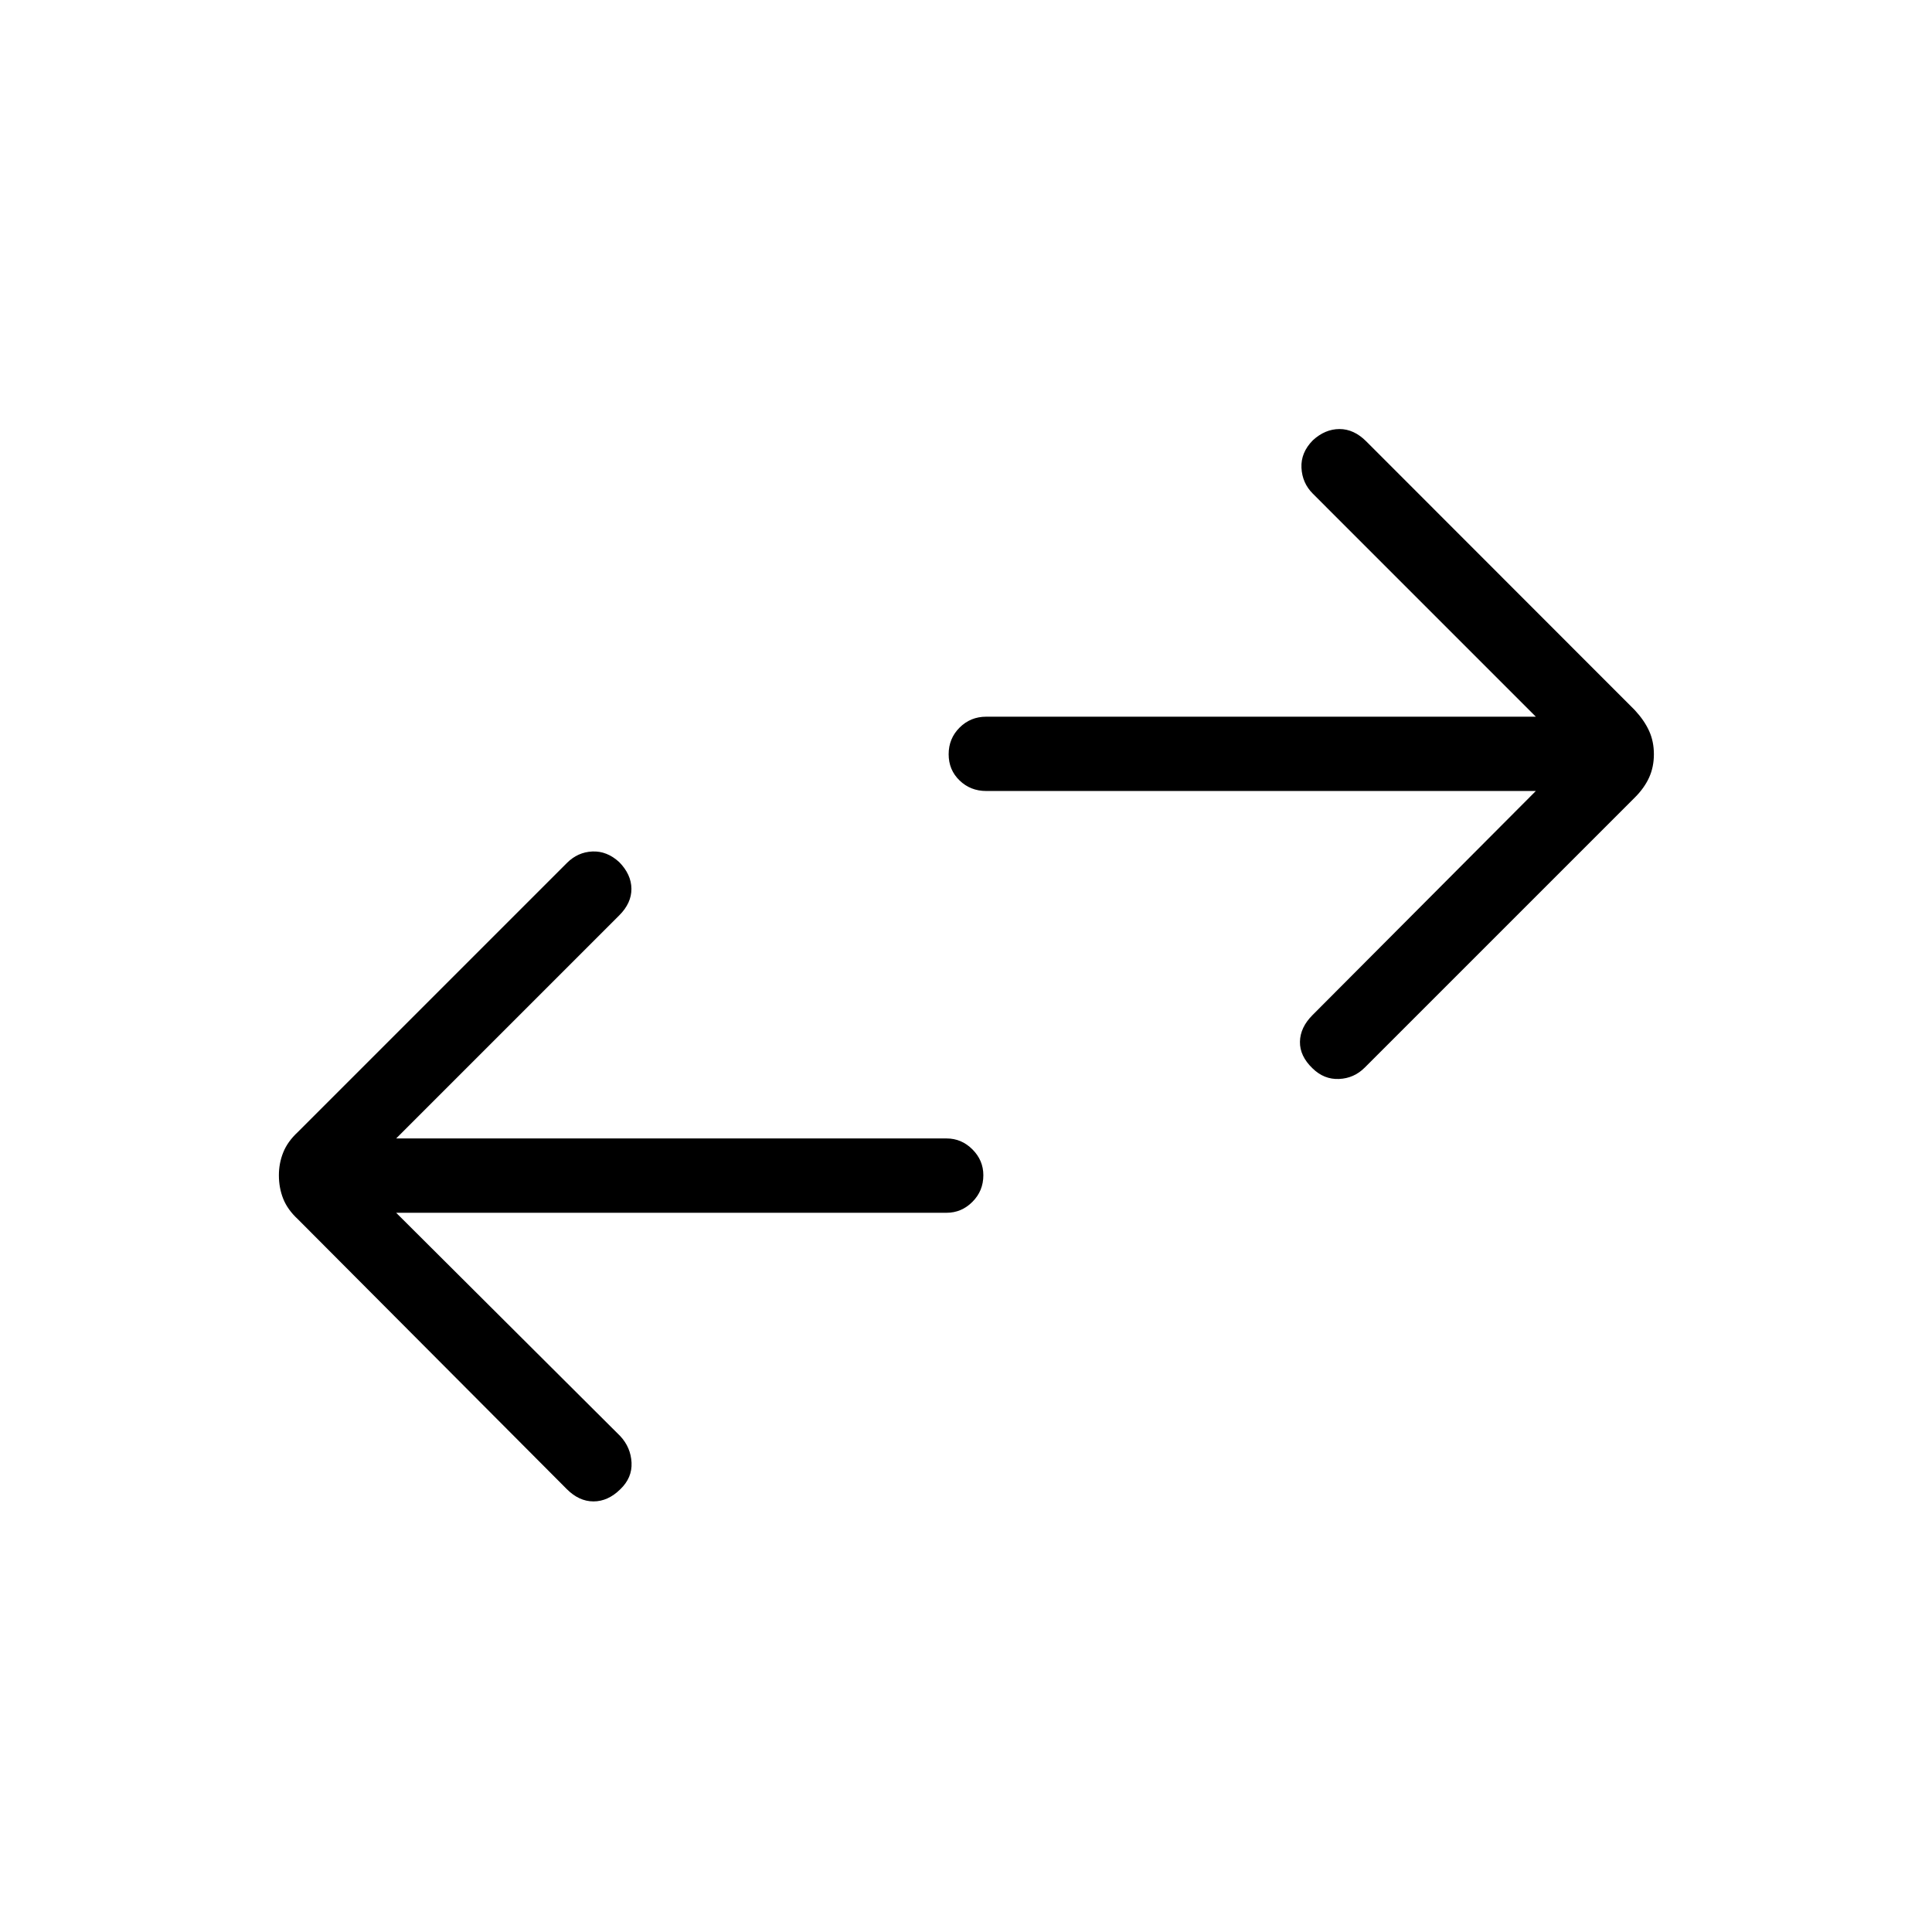 <svg xmlns="http://www.w3.org/2000/svg" height="24" viewBox="0 -960 960 960" width="24"><path d="m196.85-357.38 111.34 110.96q5.23 5.61 5.62 13.17.38 7.56-5.62 13.29-6.11 6-13.29 6-7.17 0-13.28-6.12L148.04-354.15q-5.12-4.73-7.29-10.14-2.17-5.4-2.17-11.75 0-5.96 2.17-11.36 2.17-5.41 7.29-10.14l133.69-133.69q5.35-5.35 12.6-5.67 7.25-.33 13.36 5.28 6 6.12 6.06 13.24.06 7.11-6.06 13.23L196.85-394.31h273.5q7.42 0 12.84 5.43 5.43 5.42 5.43 12.84 0 7.81-5.43 13.23-5.42 5.43-12.84 5.43h-273.5Zm566.3-209.58H490.04q-7.81 0-13.23-5.23-5.43-5.23-5.43-13.04 0-7.81 5.43-13.23 5.42-5.42 13.23-5.42h273.11L652.31-714.73q-5.23-5.23-5.62-12.79-.38-7.56 5.62-13.67 6.11-5.62 13.29-5.62 7.17 0 13.28 6.12l133.47 133.57q4.73 5.12 7.09 10.33 2.37 5.21 2.37 11.56 0 6.35-2.37 11.56-2.36 5.21-7.09 9.94l-134.2 134.19q-5.34 5.35-12.78 5.67-7.45.33-13.18-5.28-6.38-6.12-6.25-13.23.14-7.12 6.25-13.24l110.96-111.34Z"/></svg>